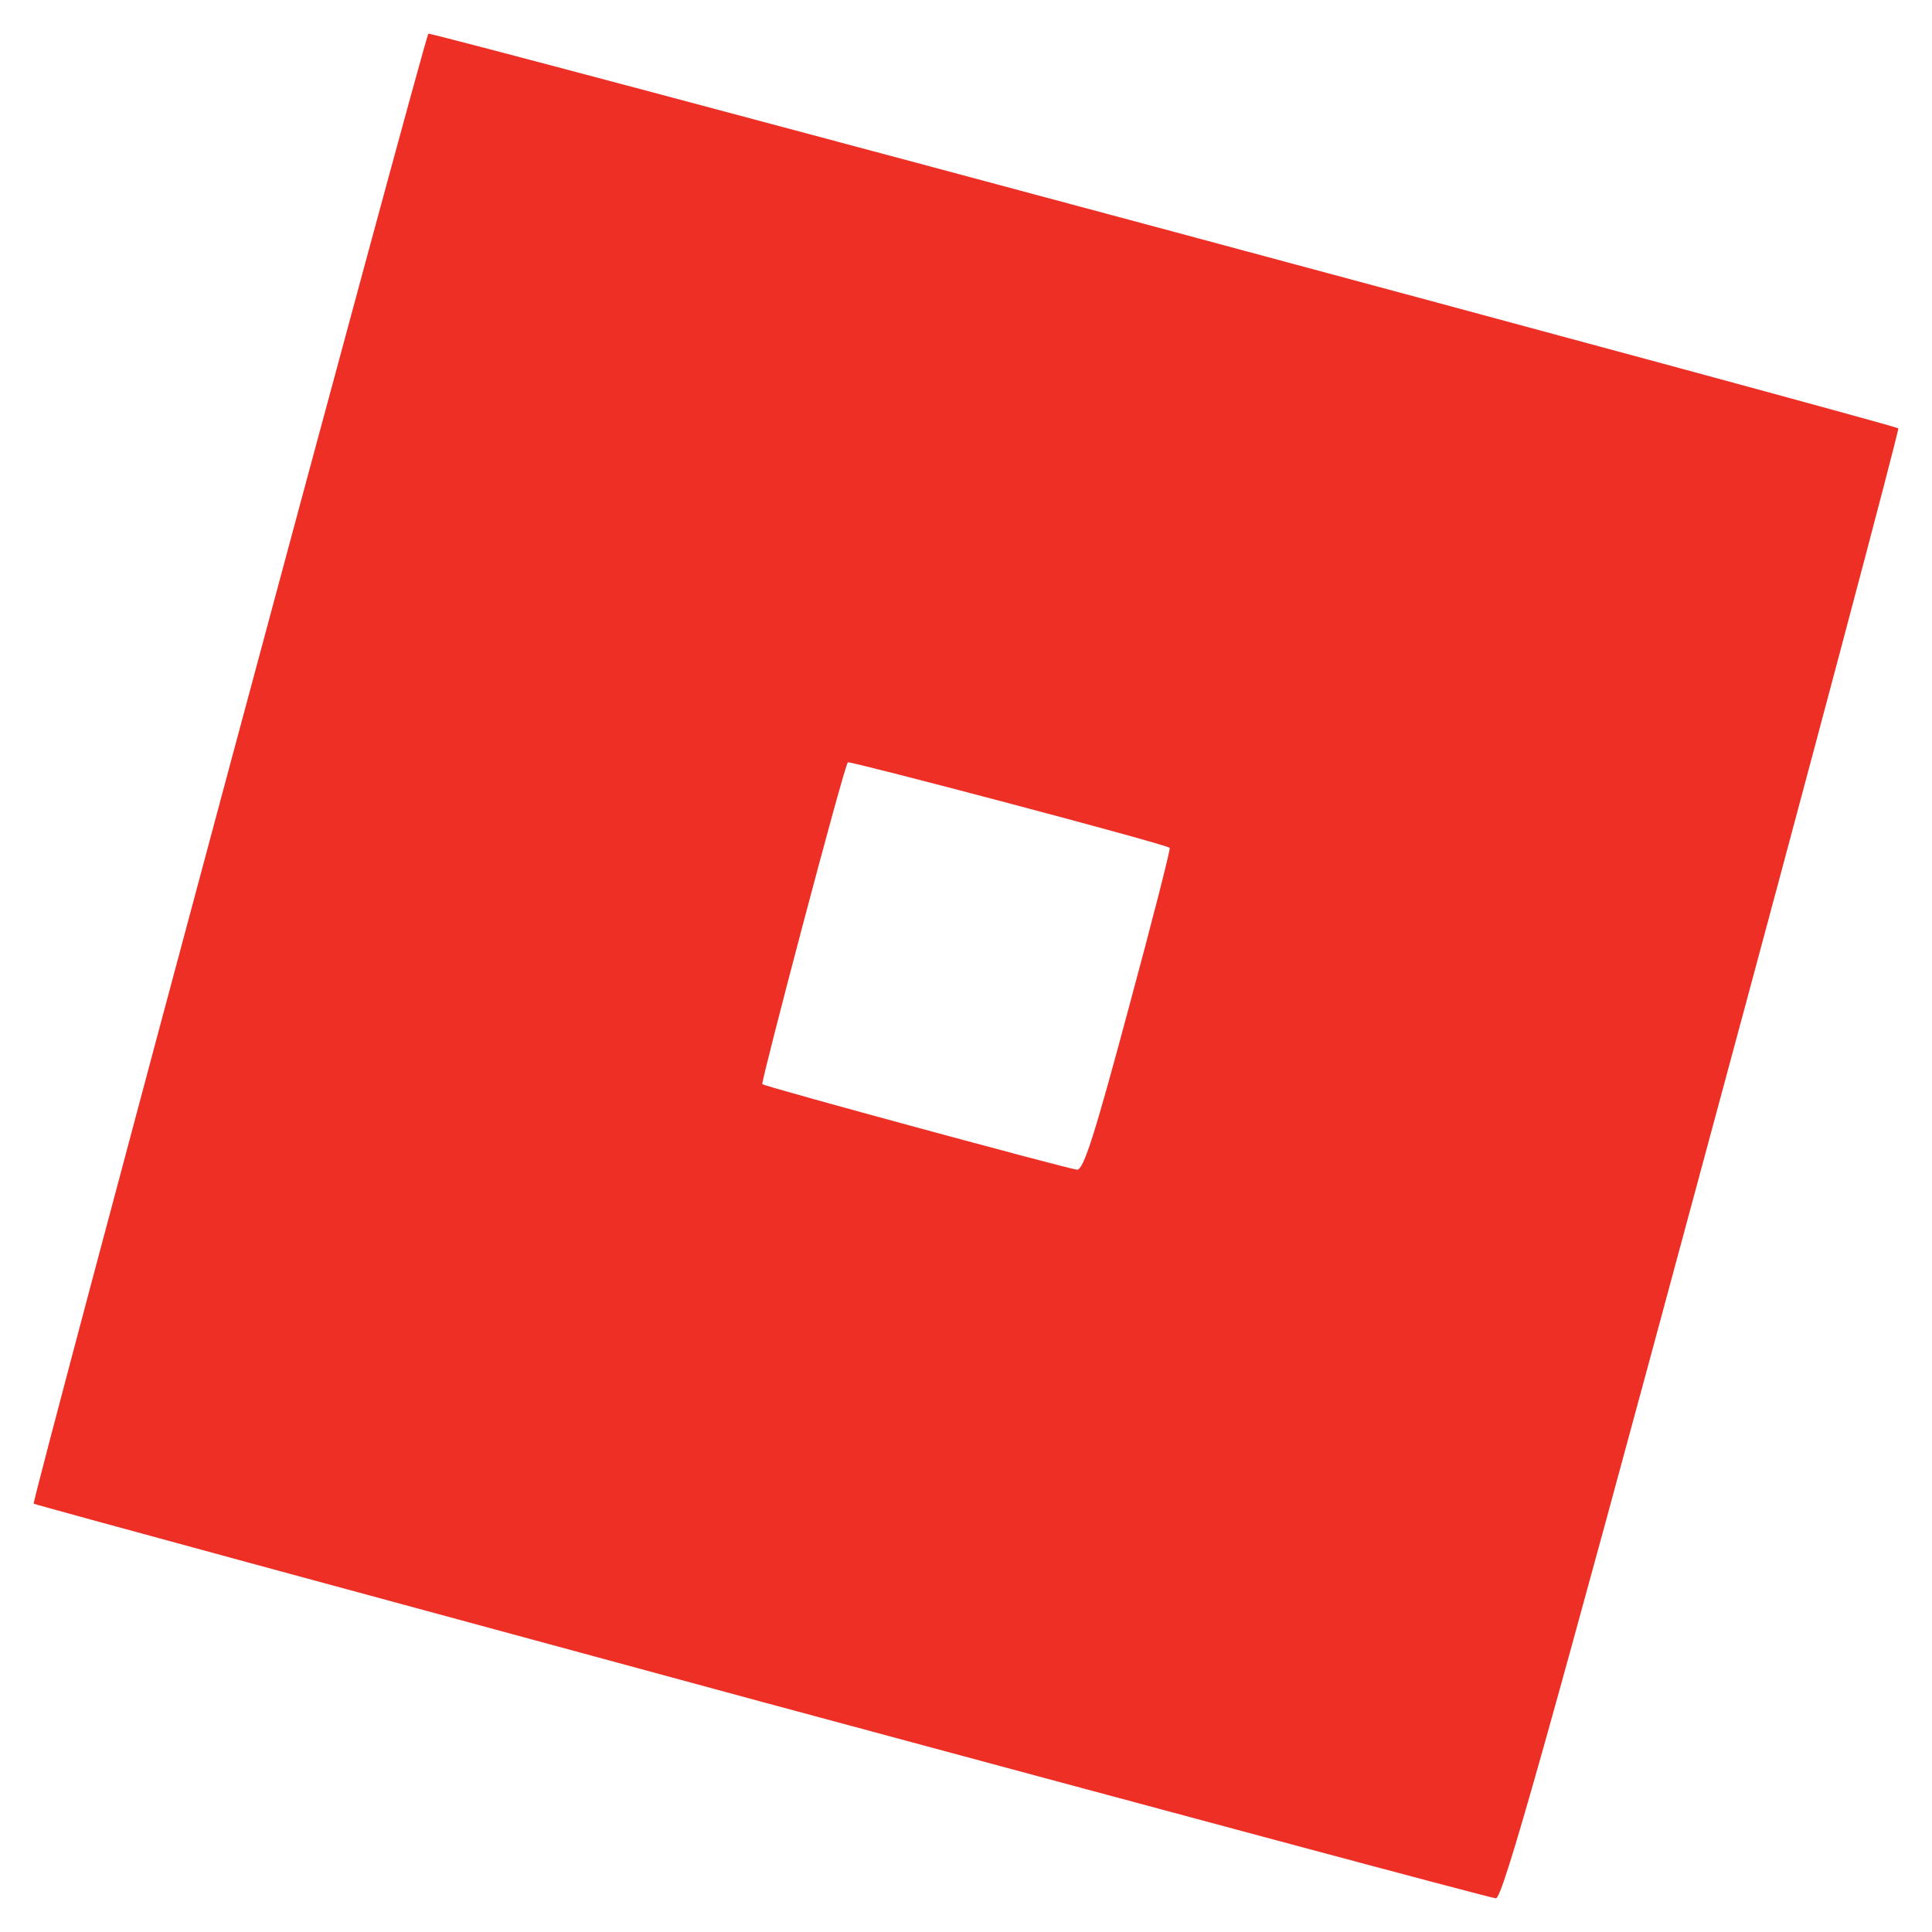 <?xml version="1.0" encoding="utf-8"?>
<!DOCTYPE svg PUBLIC "-//W3C//DTD SVG 1.0//EN" "http://www.w3.org/TR/2001/REC-SVG-20010904/DTD/svg10.dtd">
<svg version="1.0" xmlns="http://www.w3.org/2000/svg" width="32px" height="32px" viewBox="0 0 350 350" preserveAspectRatio="xMidYMid meet">
 <g fill="#ee2f26">
  <path d="M138 308.3 c-72.3 -19.6 -131.7 -35.7 -131.9 -35.9 -0.4 -0.4 70.8 -265.5 71.5 -266.3 0.4 -0.4 265.5 70.8 266.3 71.5 0.2 0.2 -15.7 60.2 -35.5 133.4 -28.2 104.6 -36.2 133 -37.4 132.9 -0.8 0 -60.7 -16.1 -133 -35.6z m66.4 -125.4 c4.3 -15.9 7.7 -29.2 7.5 -29.3 -0.7 -0.7 -58 -15.8 -58.3 -15.5 -0.7 0.7 -15.8 58 -15.5 58.3 0.6 0.5 55.2 15.3 57 15.5 1.2 0.1 3.2 -6.3 9.3 -29z"/>
 </g>
</svg>